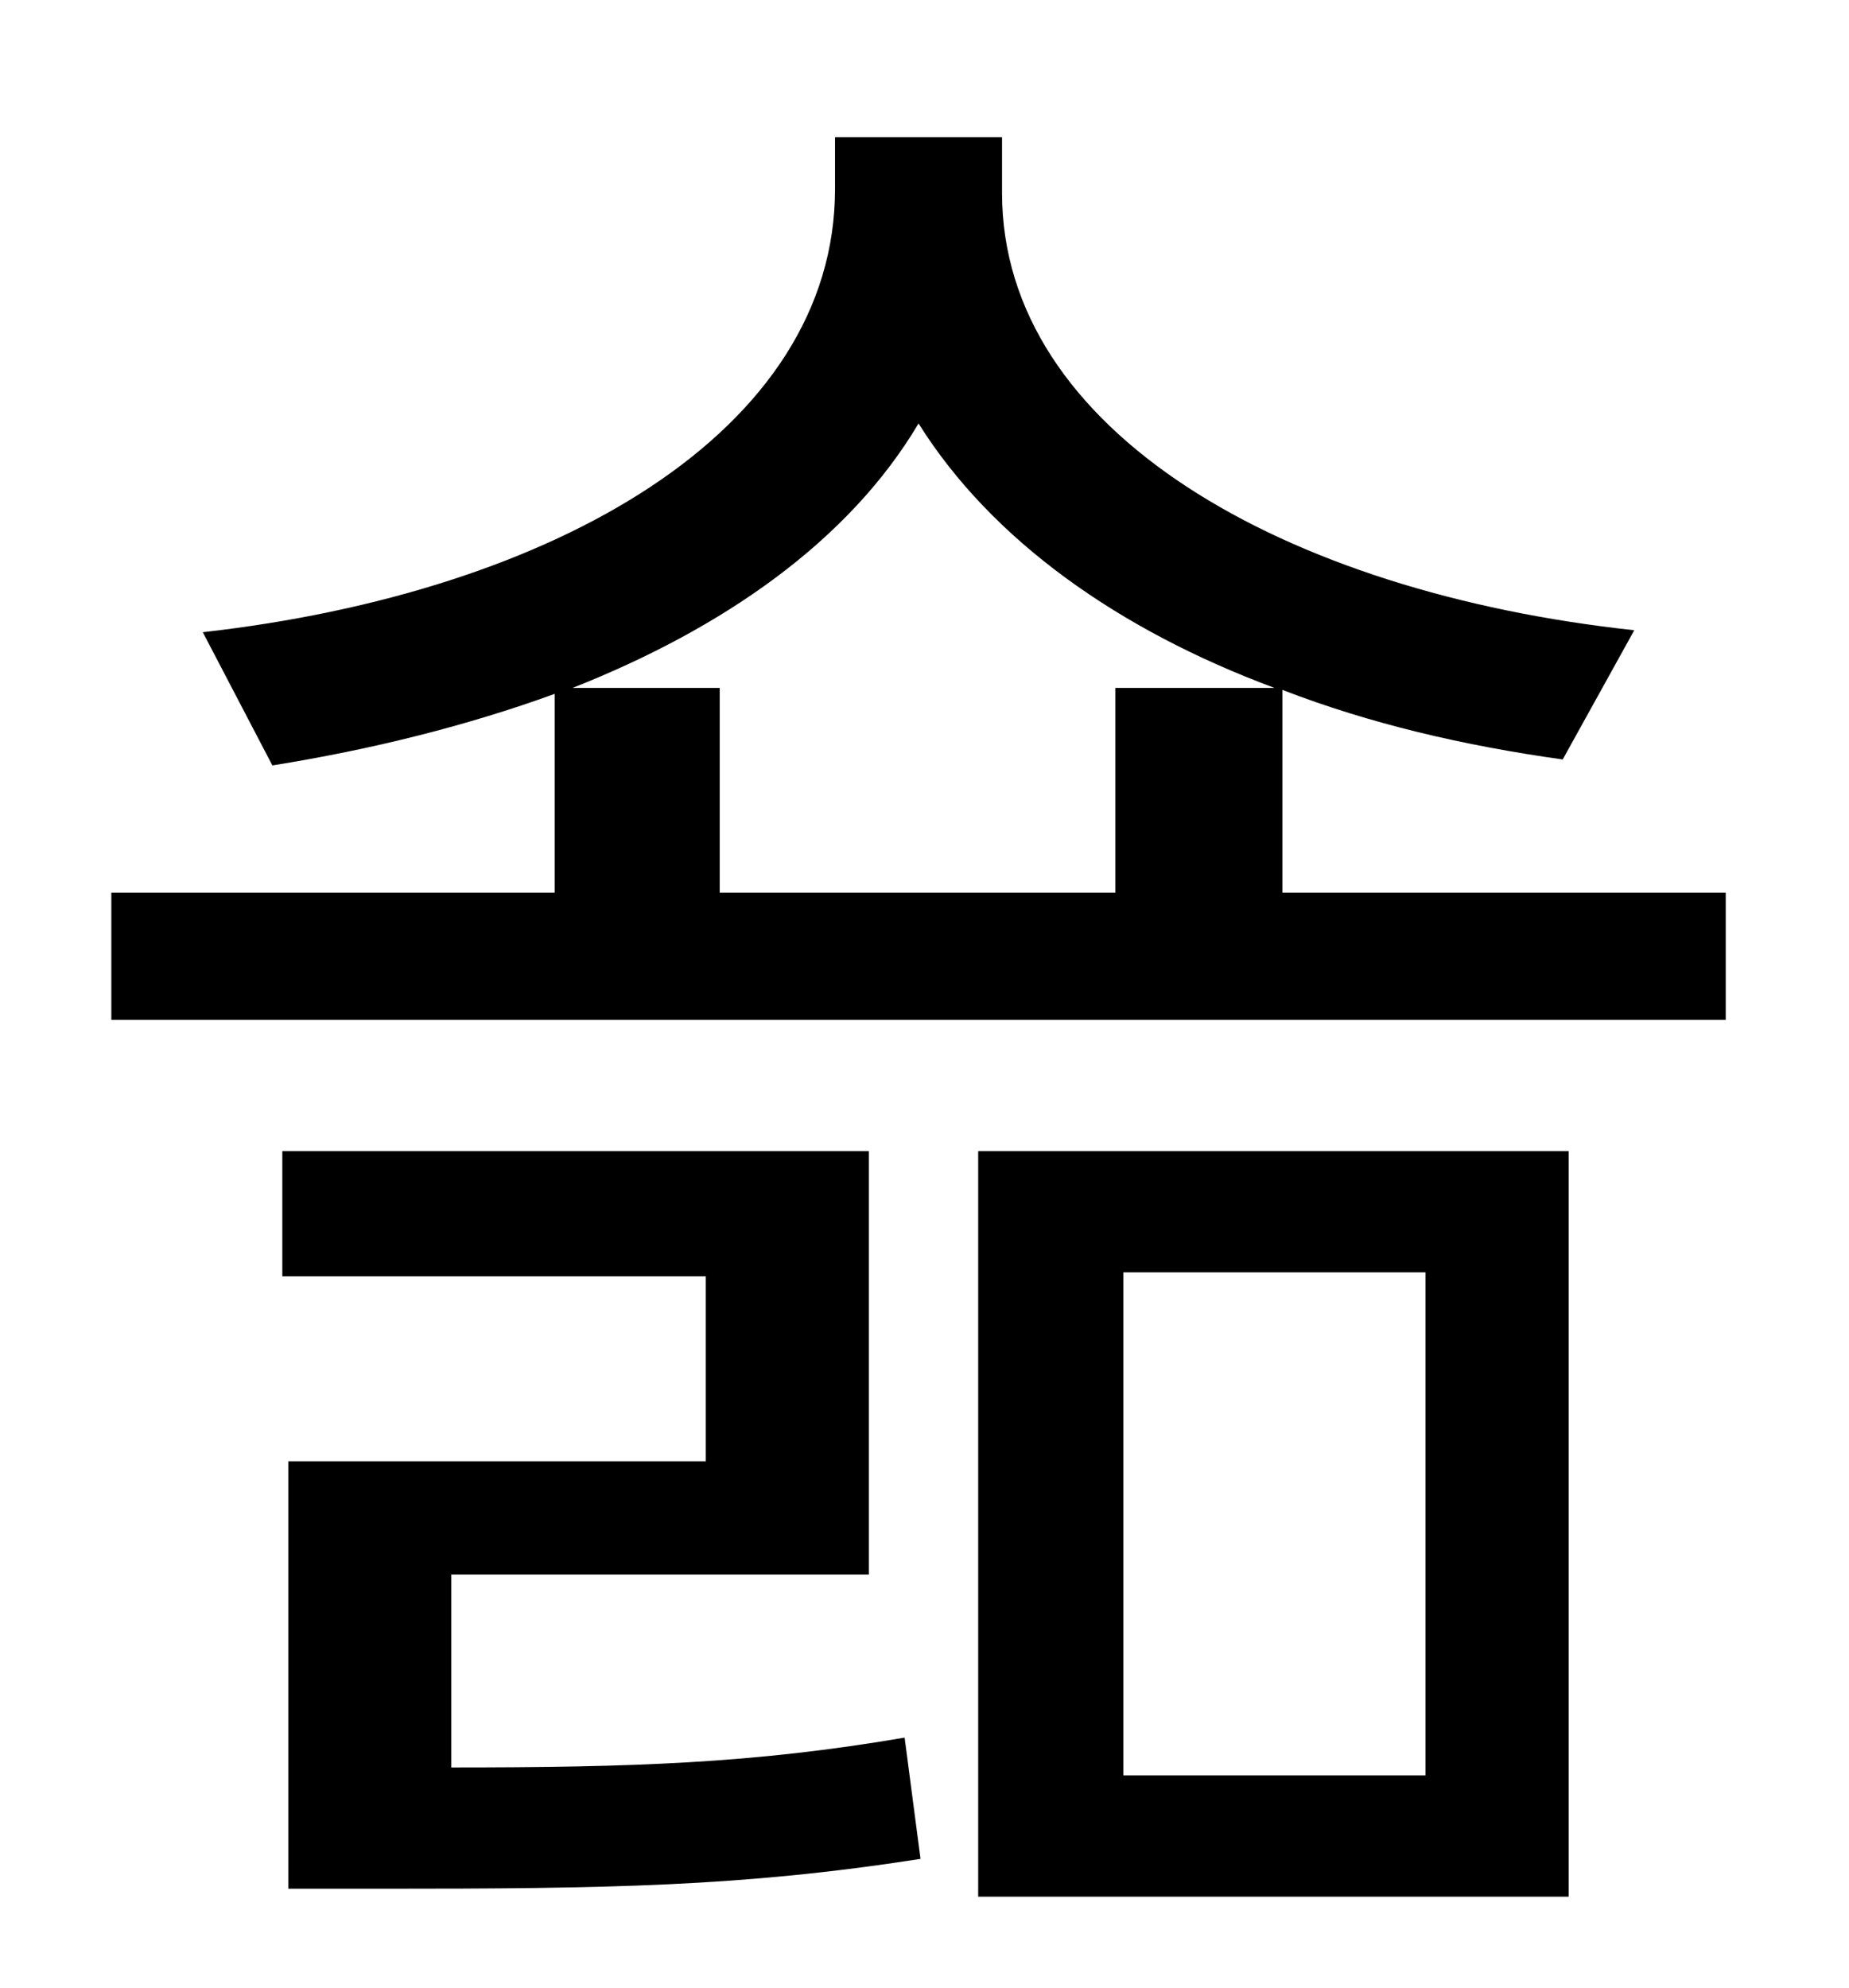 <?xml version="1.0" standalone="no"?>
<!DOCTYPE svg PUBLIC "-//W3C//DTD SVG 1.1//EN" "http://www.w3.org/Graphics/SVG/1.1/DTD/svg11.dtd" >
<svg xmlns="http://www.w3.org/2000/svg" xmlns:xlink="http://www.w3.org/1999/xlink" version="1.1" viewBox="-10 0 930 1000">
   <path fill="currentColor"
d="M217 792v97c91 0 152 -2 228 -15l8 61c-90 14 -157 15 -271 15h-47v-215h210v-93h-213v-63h295v213h-210zM555 640v253h152v-253h-152zM482 954v-375h297v375h-297zM278 346h74v103h199v-103h80c-78 -29 -142 -74 -179 -133c-35 59 -98 103 -174 133zM635 449h223v64
h-812v-64h223v-100c-44 16 -92 28 -142 36l-35 -67c177 -20 318 -101 318 -223v-26h84v28c0 120 142 201 318 220l-36 65c-50 -7 -97 -18 -141 -35v102z" />
</svg>
